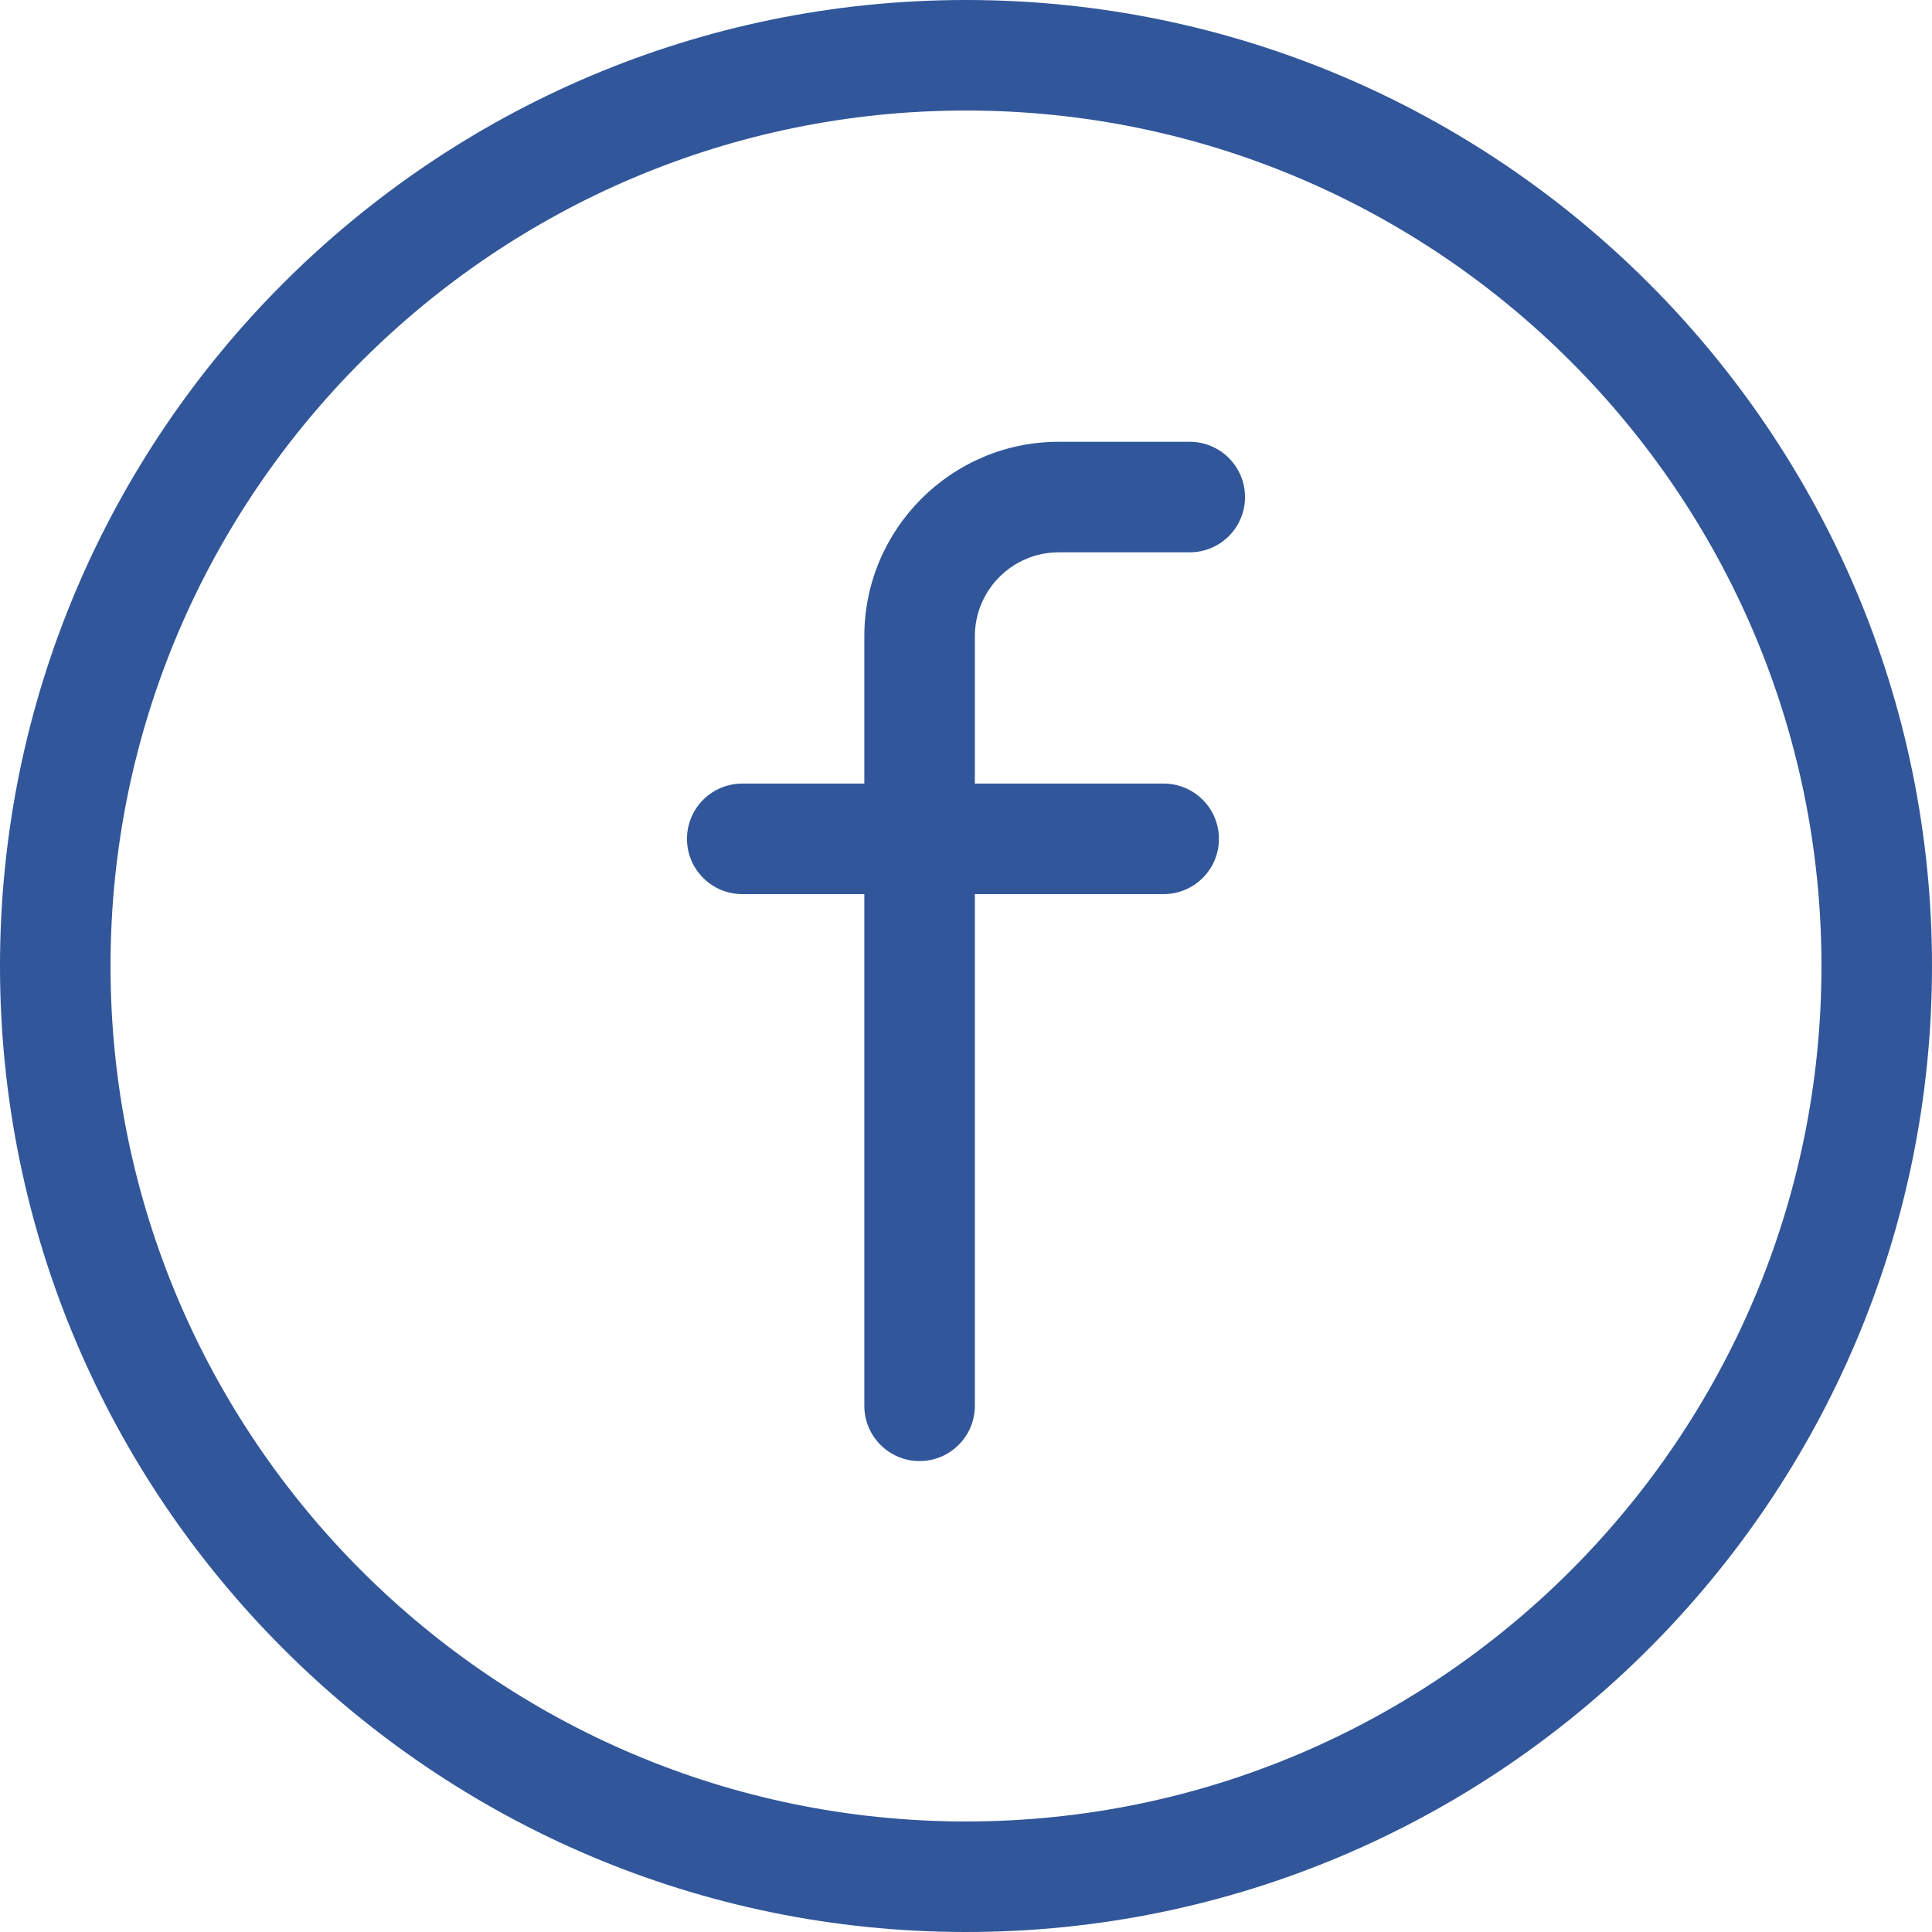 <svg width="24" height="24" viewBox="0 0 24 24" fill="none" xmlns="http://www.w3.org/2000/svg">
<path d="M12 0C5.383 0 0 5.383 0 12C0 18.617 5.383 24 12 24C18.617 24 24 18.617 24 12C24 5.383 18.617 0 12 0ZM12 22.627C6.14 22.627 1.373 17.86 1.373 12C1.373 6.14 6.14 1.373 12 1.373C17.86 1.373 22.627 6.14 22.627 12C22.627 17.86 17.86 22.627 12 22.627Z" fill="#31569A"/>
<path d="M14.779 5.488H13.152C11.82 5.488 10.737 6.572 10.737 7.904V9.734H9.221C8.842 9.734 8.534 10.041 8.534 10.421C8.534 10.8 8.842 11.107 9.221 11.107H10.737V17.463C10.737 17.842 11.044 18.15 11.423 18.15C11.802 18.15 12.11 17.842 12.11 17.463V11.107H14.455C14.834 11.107 15.142 10.8 15.142 10.421C15.142 10.041 14.834 9.734 14.455 9.734H12.11V7.904C12.11 7.329 12.577 6.861 13.152 6.861H14.779C15.158 6.861 15.466 6.554 15.466 6.175C15.466 5.795 15.158 5.488 14.779 5.488Z" fill="#31569A"/>
</svg>
